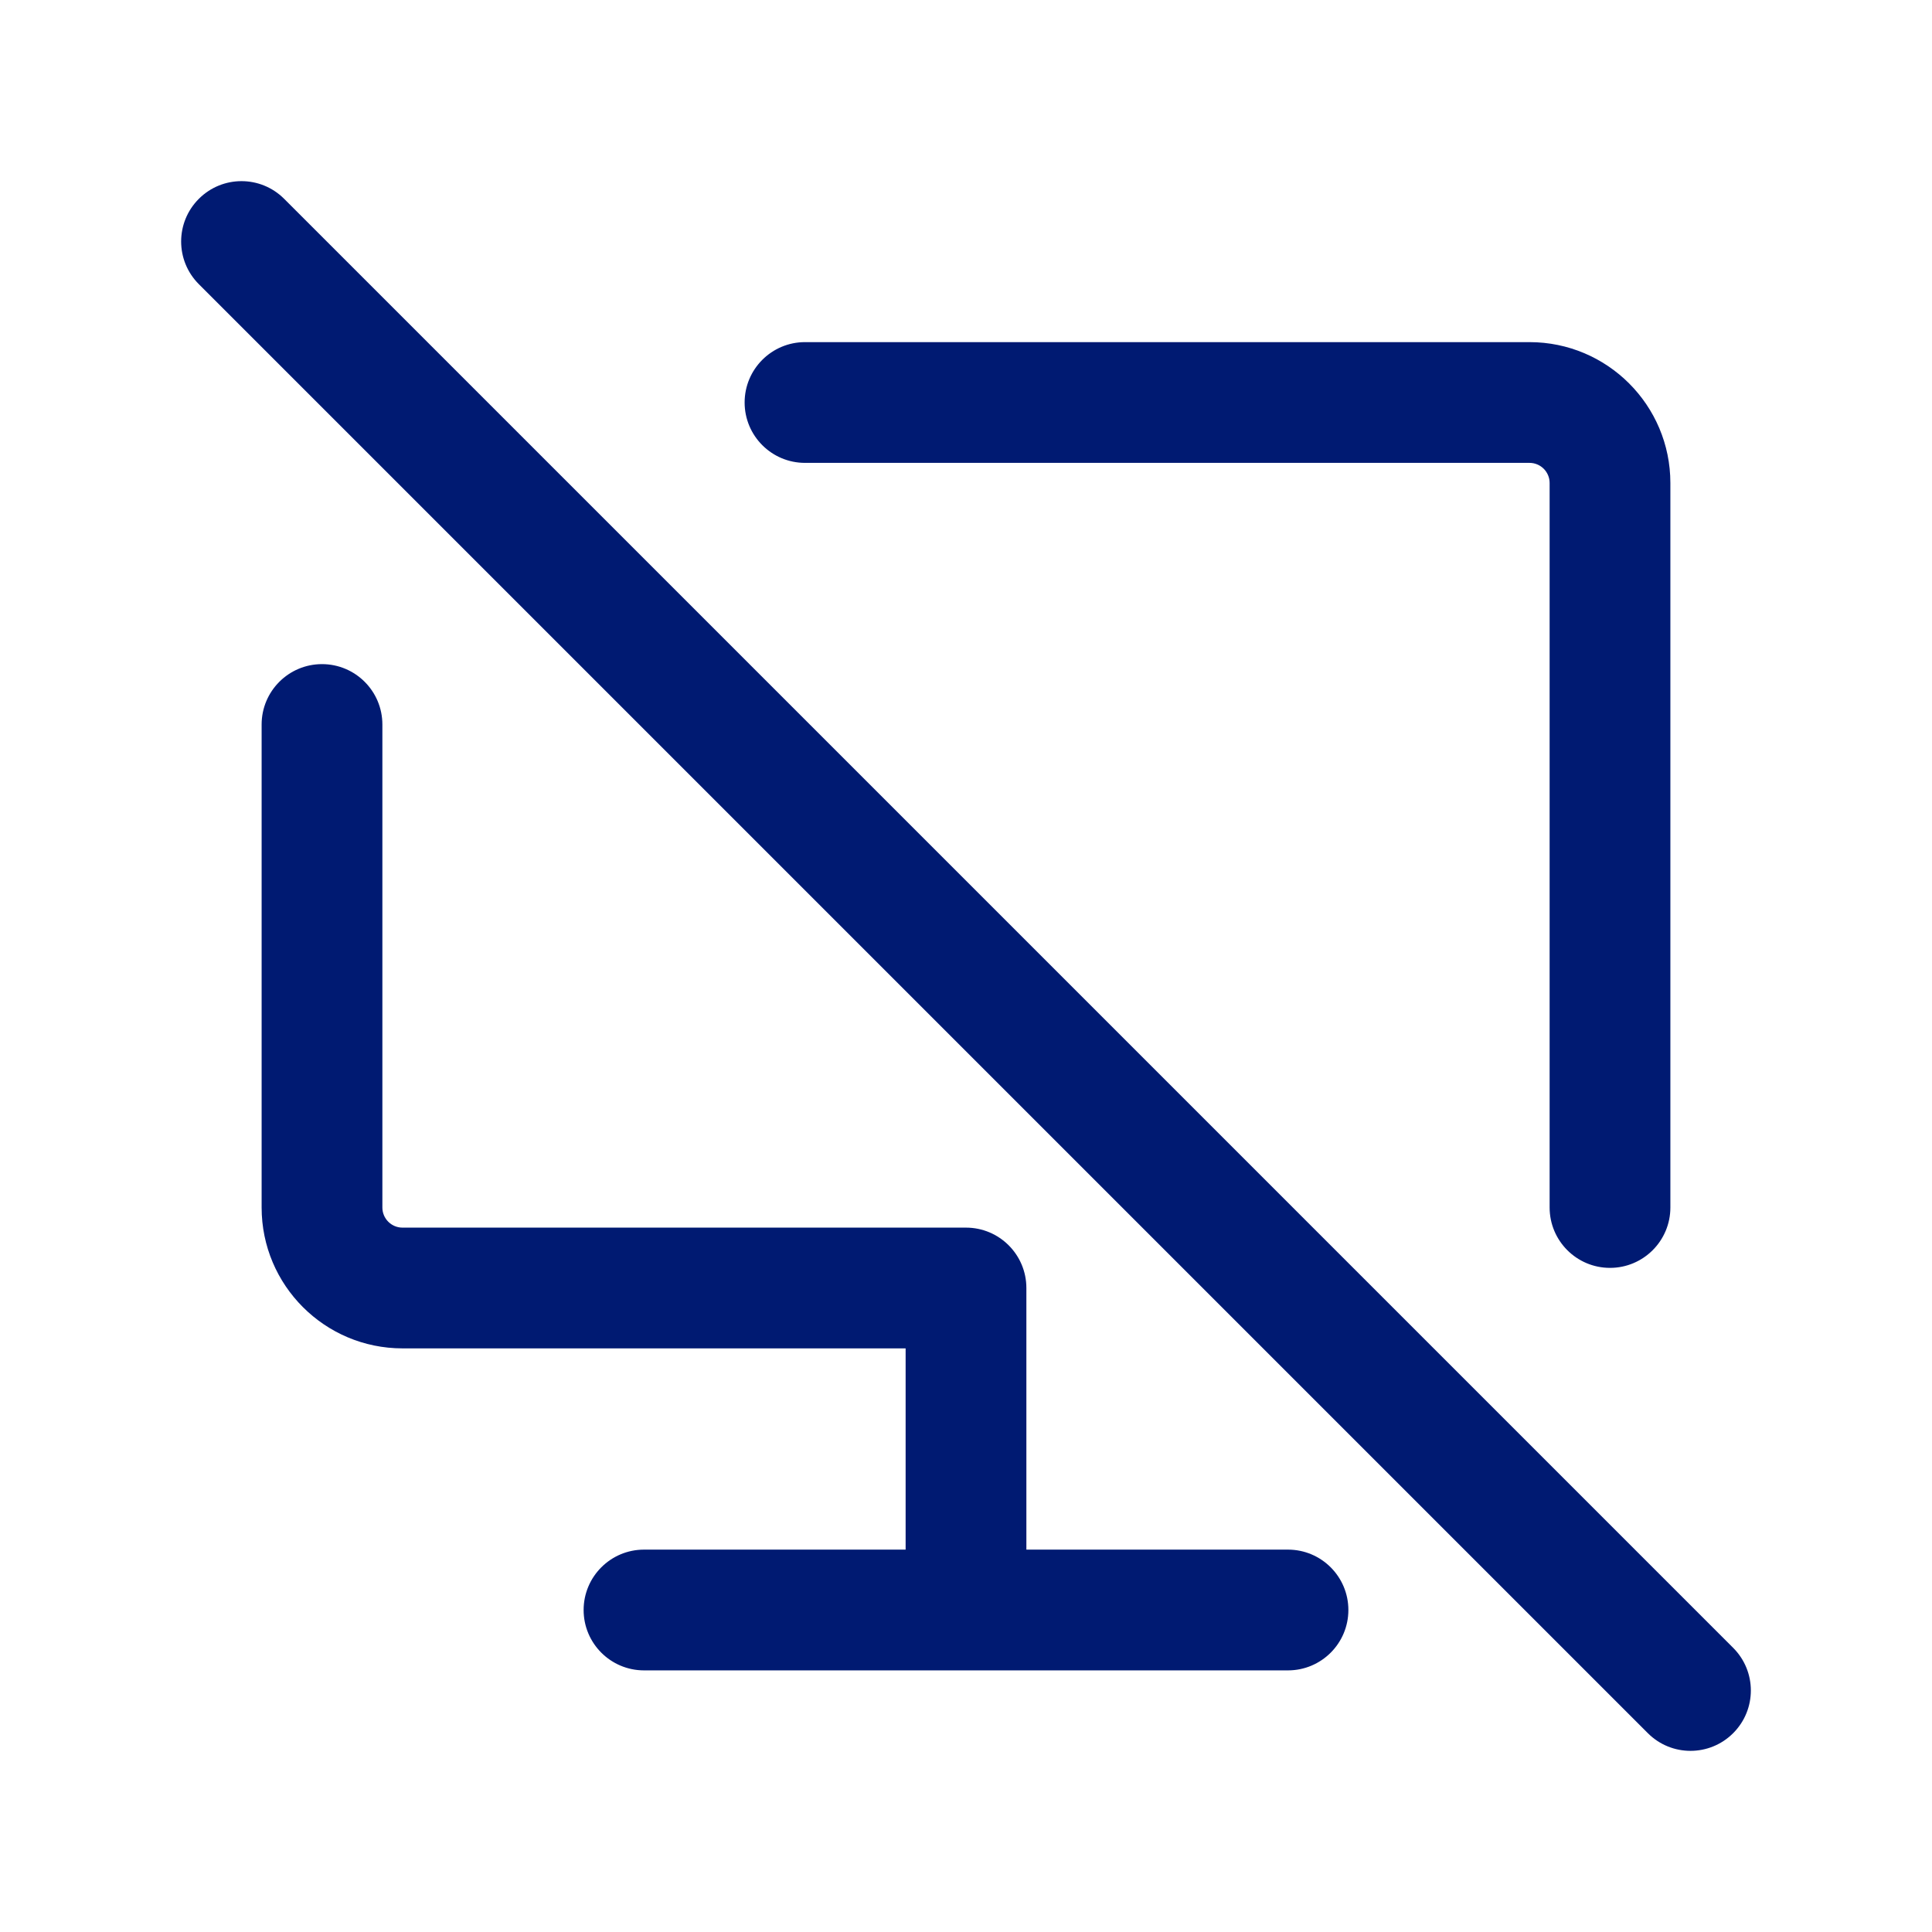 <svg width="24" height="24" viewBox="0 0 24 24" fill="none" xmlns="http://www.w3.org/2000/svg">
<path d="M16 20.75C16.414 20.75 16.75 20.414 16.75 20C16.75 19.586 16.414 19.25 16 19.25V20.75ZM8 19.25C7.586 19.25 7.25 19.586 7.25 20C7.25 20.414 7.586 20.75 8 20.75V19.25ZM12 16H12.75C12.75 15.586 12.414 15.25 12 15.25V16ZM4.75 9C4.75 8.586 4.414 8.25 4 8.25C3.586 8.25 3.25 8.586 3.25 9H4.75ZM3.53 2.47C3.237 2.177 2.763 2.177 2.47 2.47C2.177 2.763 2.177 3.237 2.47 3.53L3.53 2.47ZM20.47 21.53C20.763 21.823 21.237 21.823 21.53 21.53C21.823 21.237 21.823 20.763 21.53 20.47L20.47 21.53ZM10 4.25C9.586 4.25 9.25 4.586 9.25 5C9.25 5.414 9.586 5.75 10 5.75V4.25ZM19.25 15C19.25 15.414 19.586 15.75 20 15.75C20.414 15.75 20.75 15.414 20.75 15H19.25ZM12 20.75H16V19.25H12V20.75ZM12 19.25H8V20.75H12V19.25ZM11.25 16V20H12.75V16H11.25ZM5 15.25C4.862 15.25 4.75 15.138 4.75 15H3.25C3.25 15.966 4.034 16.75 5 16.75V15.25ZM4.75 15V9H3.25V15H4.75ZM5 16.75H12V15.25H5V16.75ZM2.47 3.53L20.47 21.53L21.53 20.47L3.53 2.47L2.47 3.53ZM19 5.75C19.138 5.75 19.25 5.862 19.25 6H20.75C20.75 5.034 19.966 4.25 19 4.25V5.75ZM10 5.75H19V4.25H10V5.75ZM19.25 6V15H20.75V6H19.25Z" fill="#001A72"/>
</svg>
